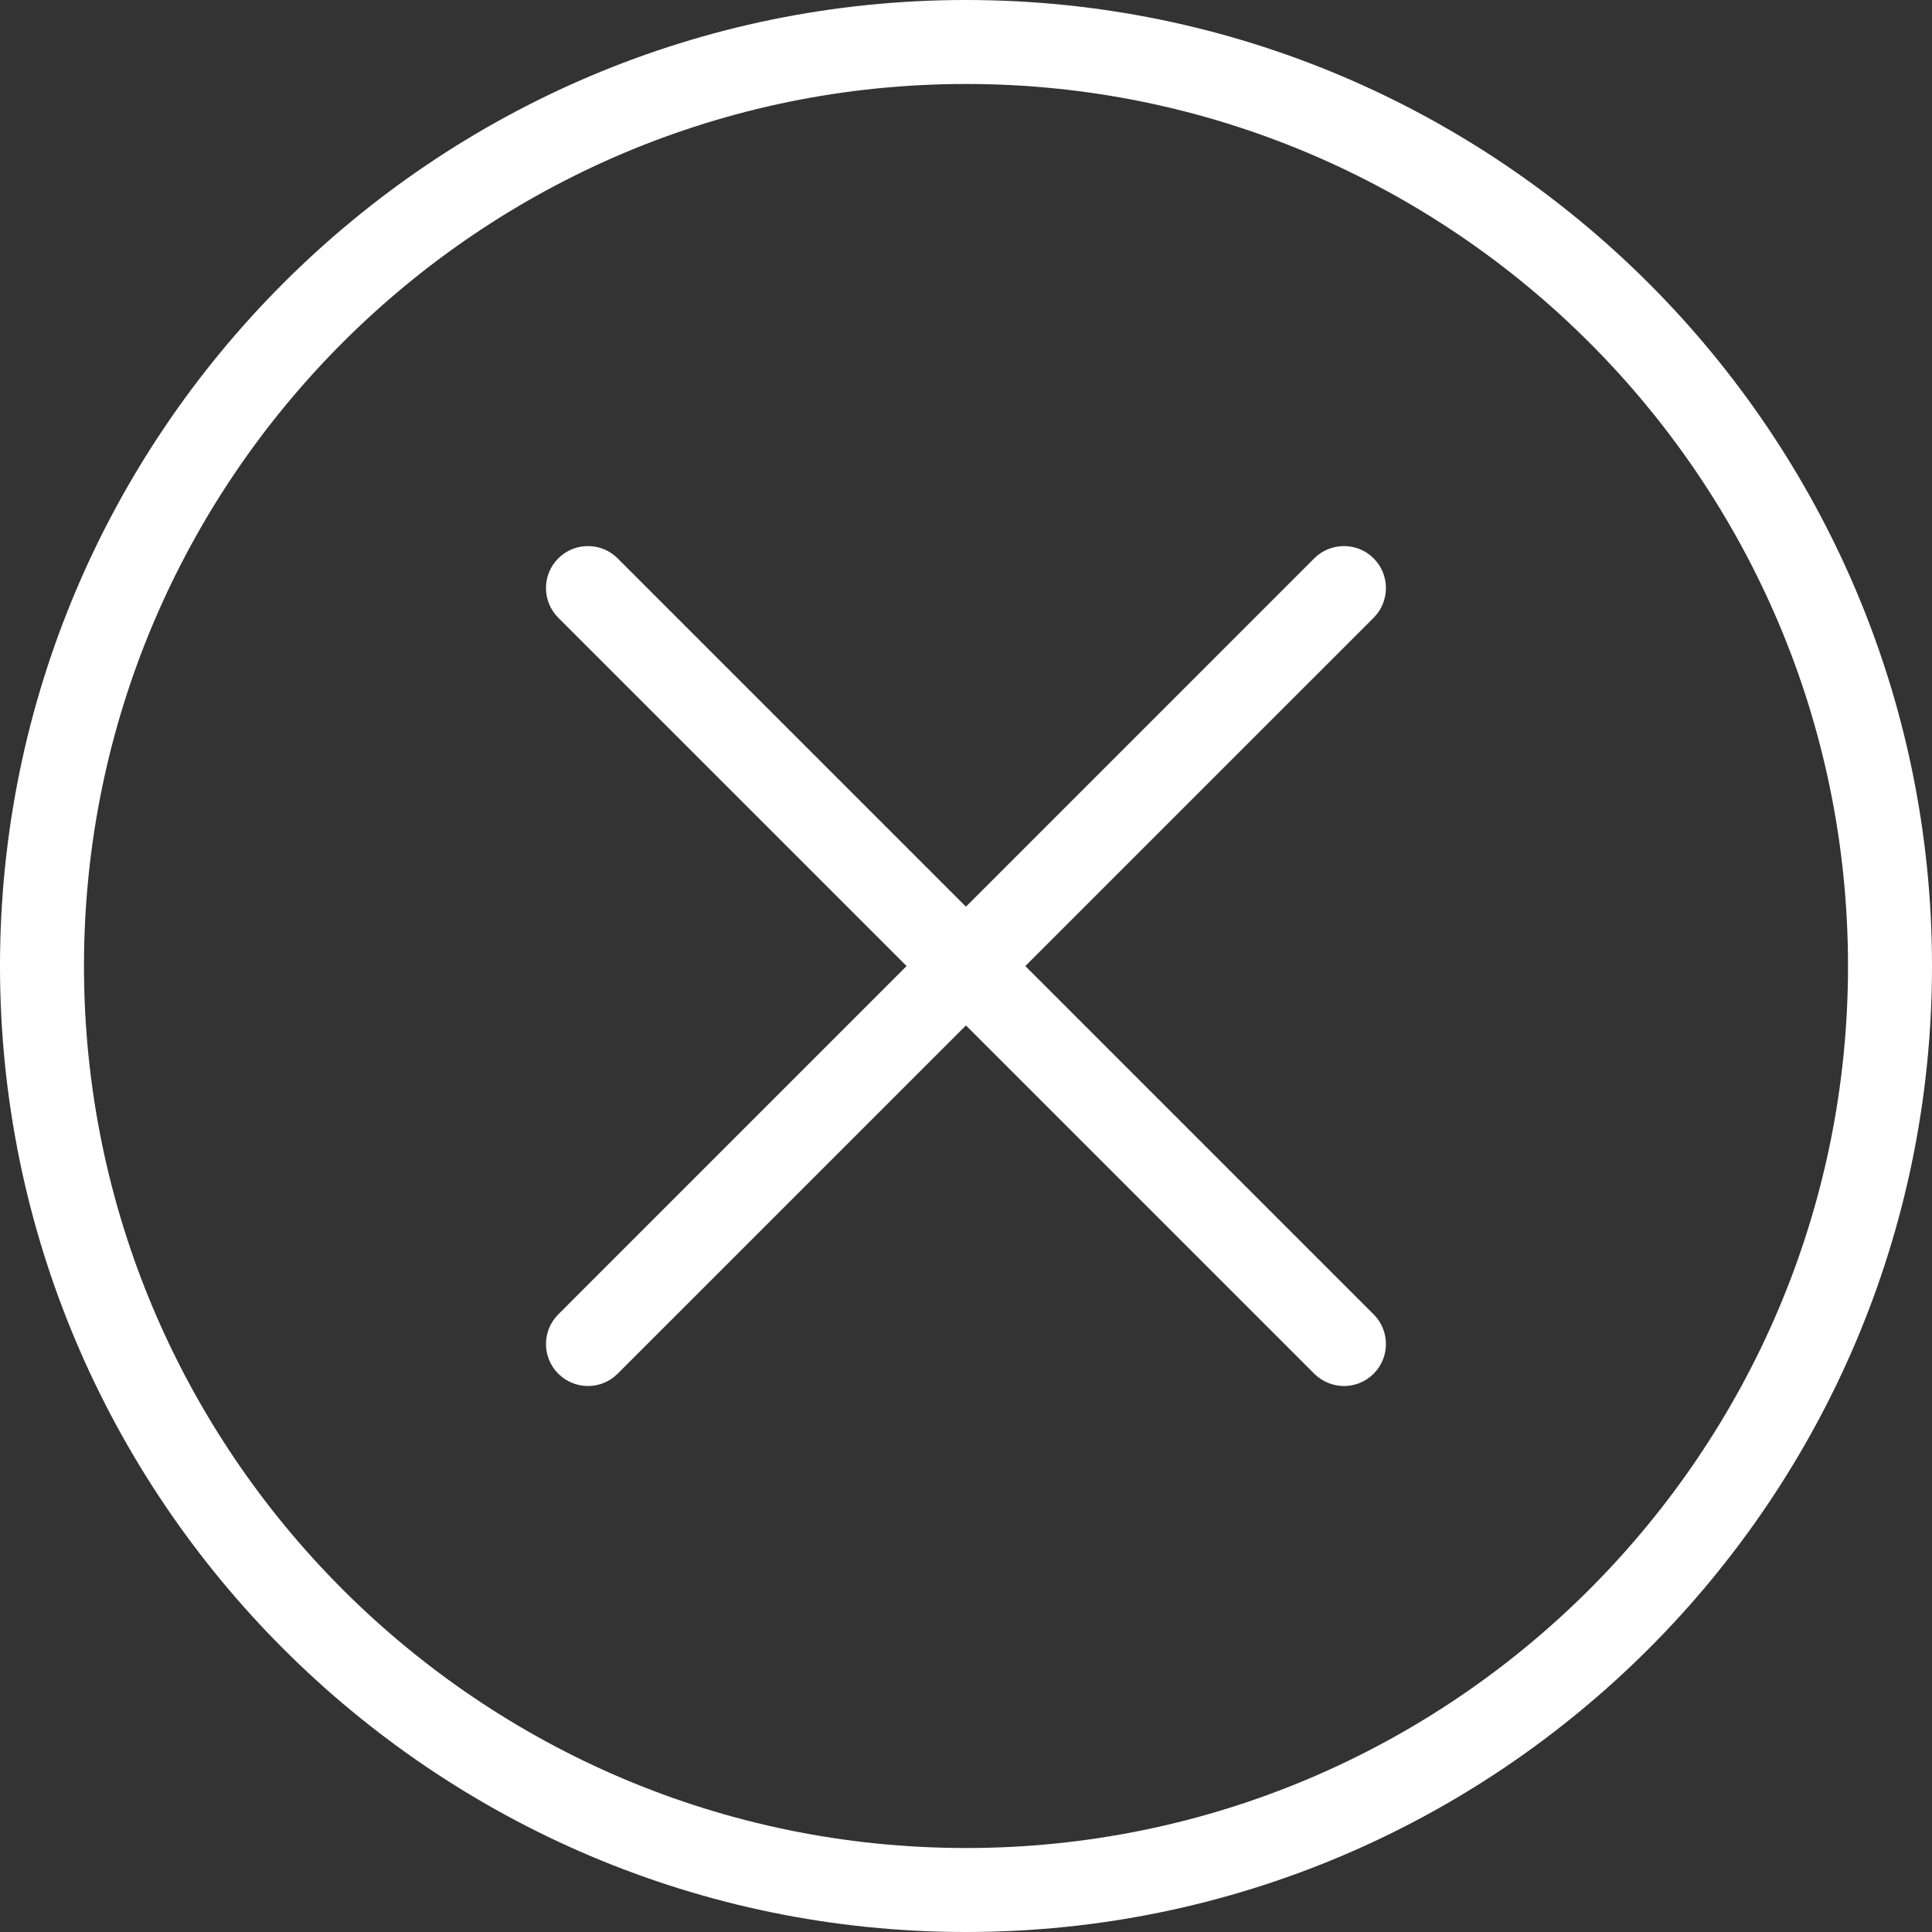 <svg xmlns="http://www.w3.org/2000/svg" width="32" height="32" viewBox="0 0 32 32">
  <rect x="0" y="0" width="32" height="32" fill="#333333" stroke="none"/>
  <g fill="#FFF">
    <path d="M16,32 C7.178,32 0,24.822 0,16 C0,7.178 7.178,0 16,0 C24.822,0 32,7.178 32,16 C32,24.822 24.822,32 16,32 Z M16,1.391 C7.944,1.391 1.391,7.944 1.391,16 C1.391,24.056 7.944,30.609 16,30.609 C24.056,30.609 30.609,24.056 30.609,16 C30.609,7.944 24.056,1.391 16,1.391 Z"/>
    <path d="M22.261,22.957 C22.083,22.957 21.905,22.888 21.768,22.753 L9.247,10.232 C8.975,9.96 8.975,9.519 9.247,9.248 C9.518,8.977 9.959,8.977 10.23,9.248 L22.752,21.77 C23.023,22.041 23.023,22.482 22.752,22.753 C22.617,22.888 22.439,22.957 22.261,22.957 Z"/>
    <path d="M9.739,22.957 C9.561,22.957 9.383,22.888 9.247,22.753 C8.975,22.482 8.975,22.041 9.247,21.77 L21.768,9.248 C22.04,8.977 22.481,8.977 22.752,9.248 C23.023,9.519 23.023,9.96 22.752,10.232 L10.23,22.753 C10.095,22.888 9.917,22.957 9.739,22.957 Z"/>
  </g>
</svg>
